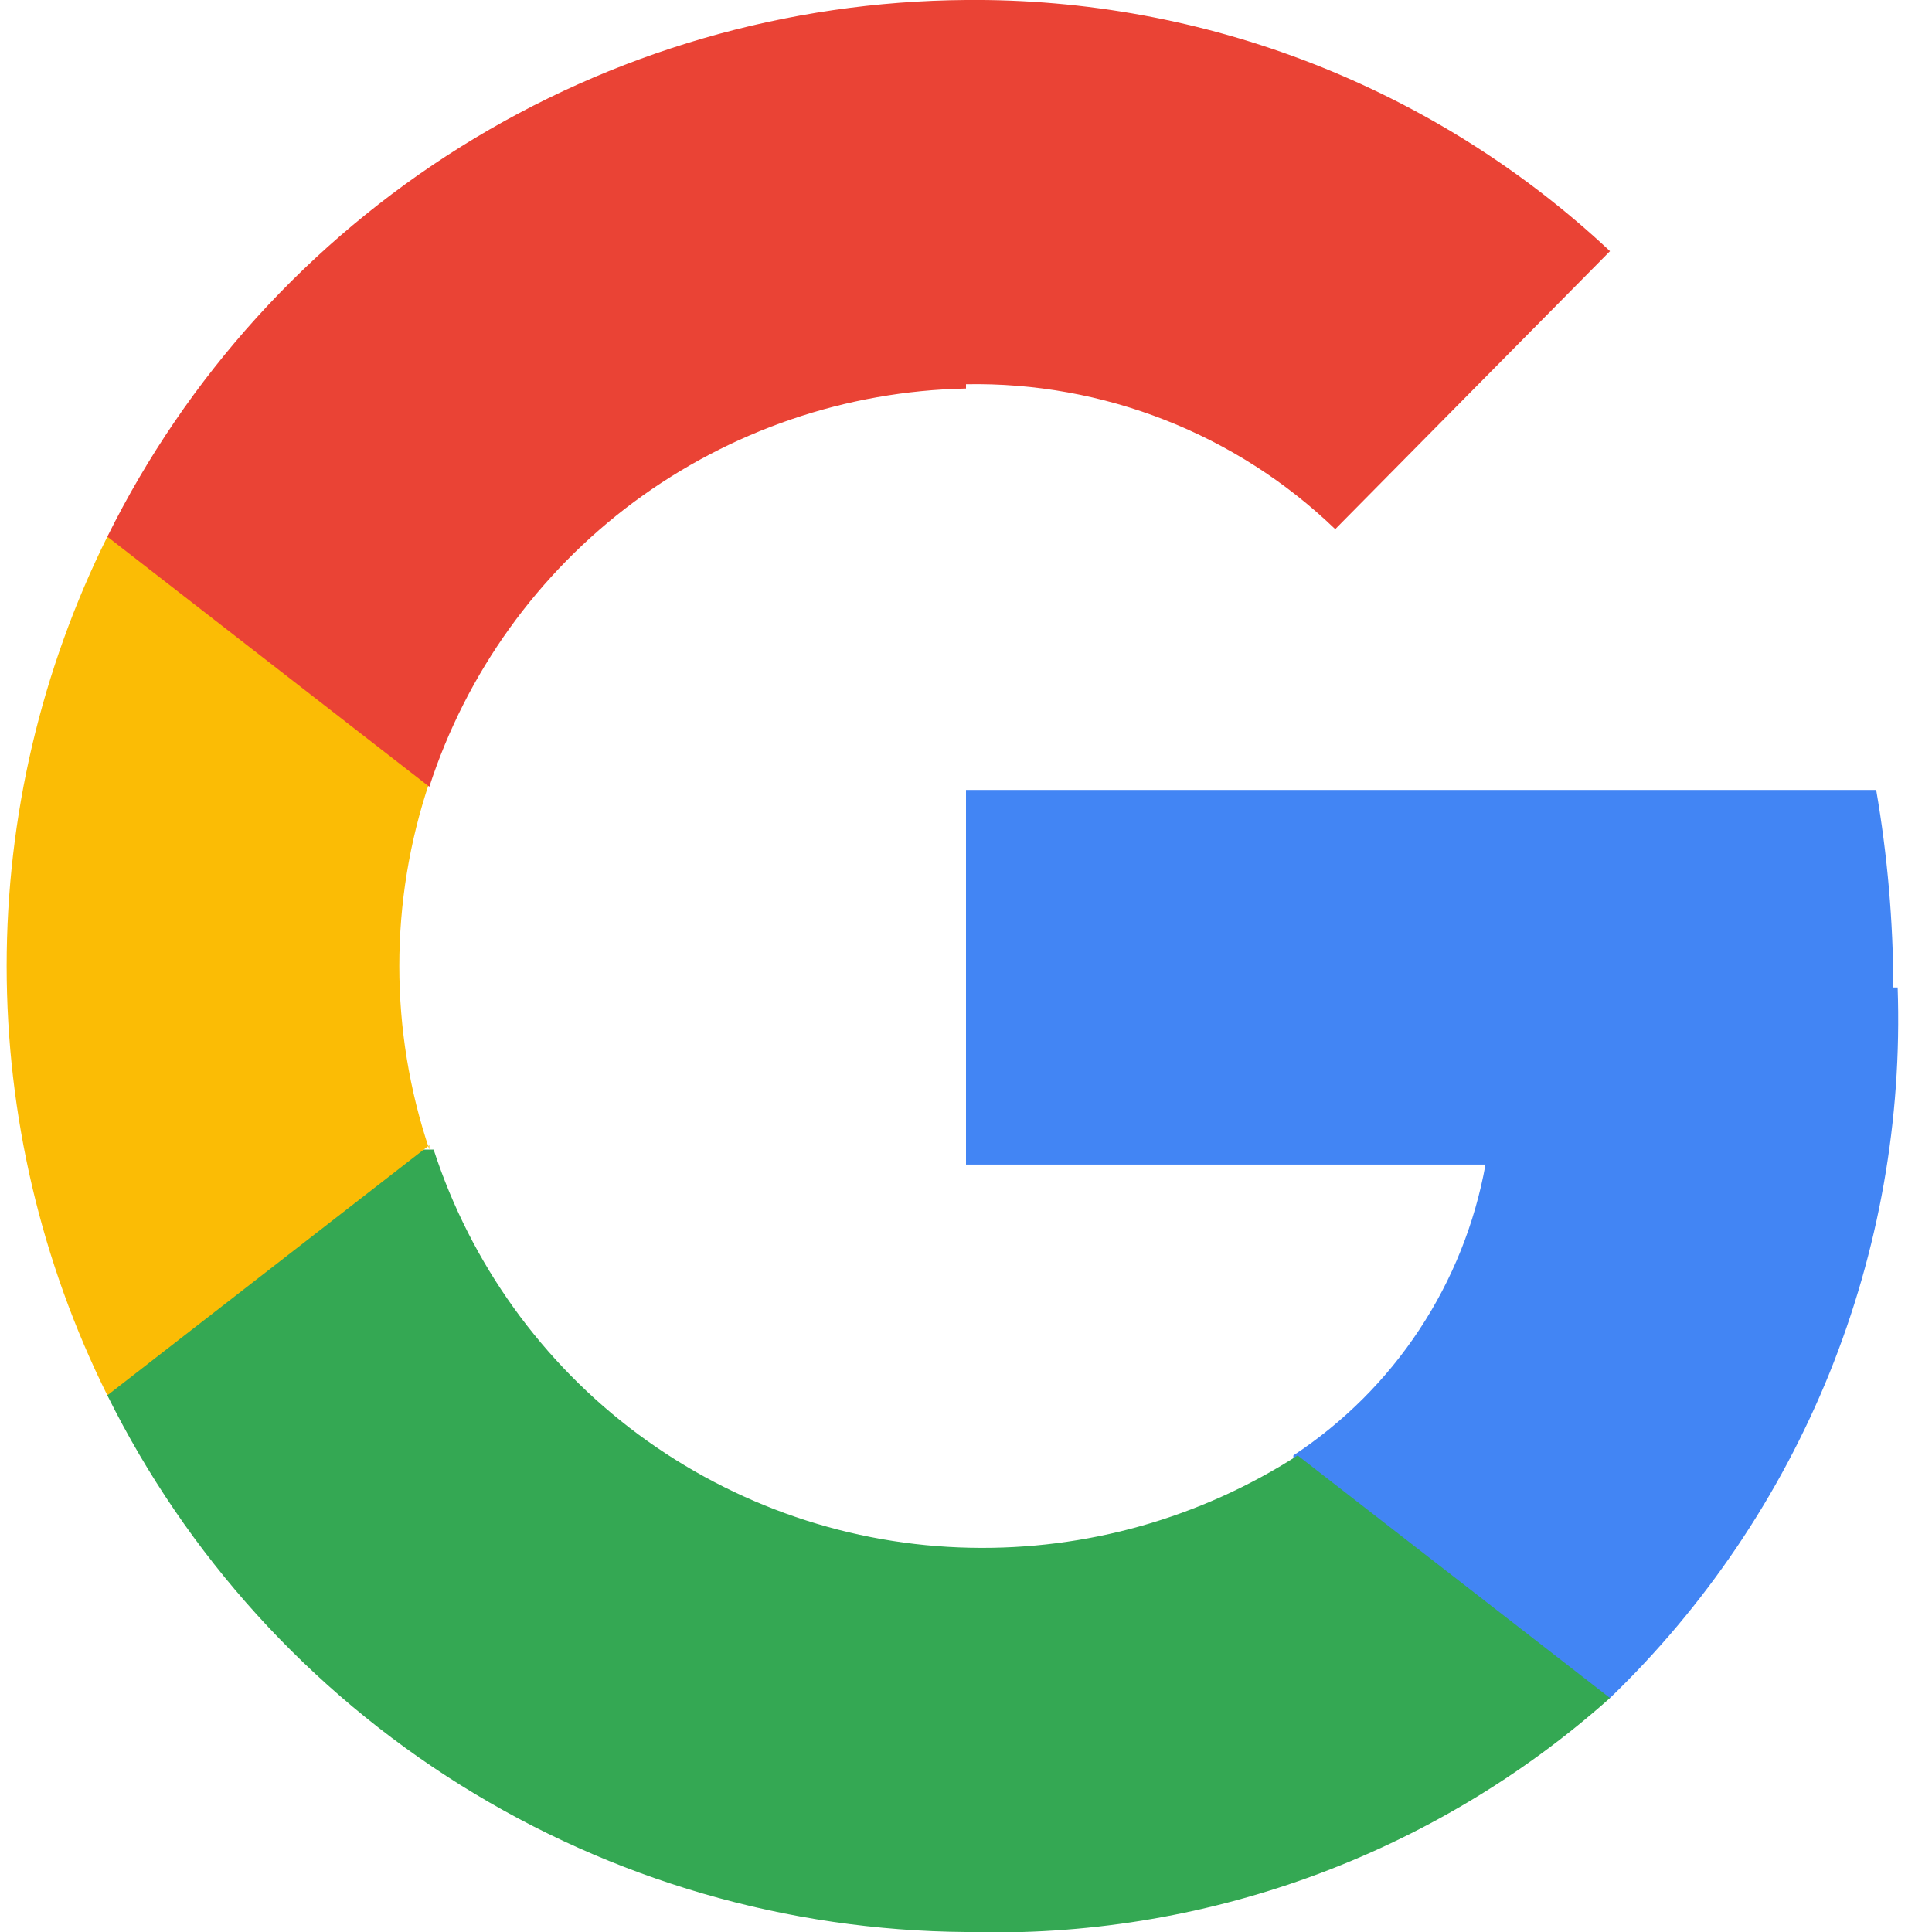 <svg width="18" height="18" viewBox="0 0 18 18" fill="none" xmlns="http://www.w3.org/2000/svg">
<g clip-path="url(#clip0_181_1159)">
<path fill-rule="evenodd" clip-rule="evenodd" d="M17.64 9.2C17.638 8.583 17.585 7.968 17.48 7.36H9V10.85H13.84C13.741 11.399 13.531 11.923 13.223 12.389C12.916 12.855 12.516 13.253 12.05 13.56V15.82H15C15.886 14.966 16.582 13.935 17.044 12.795C17.505 11.654 17.722 10.43 17.68 9.2H17.64Z" fill="#4285F4"/>
<path fill-rule="evenodd" clip-rule="evenodd" d="M9 18C11.205 18.068 13.353 17.288 15 15.82L12.09 13.56C11.181 14.144 10.12 14.443 9.04 14.42C7.924 14.398 6.844 14.028 5.947 13.364C5.051 12.699 4.385 11.771 4.04 10.71H1V13C1.74 14.492 2.88 15.749 4.292 16.632C5.705 17.515 7.334 17.988 9 18Z" fill="#34A853"/>
<path fill-rule="evenodd" clip-rule="evenodd" d="M4 10.71C3.627 9.601 3.627 8.399 4 7.29V5H1C0.383 6.243 0.062 7.612 0.062 9C0.062 10.388 0.383 11.757 1 13L4 10.67V10.71Z" fill="#FBBC05"/>
<path fill-rule="evenodd" clip-rule="evenodd" d="M9 3.58C10.28 3.556 11.518 4.042 12.44 4.93L15 2.34C13.376 0.817 11.227 -0.021 9 3.20532e-05C7.334 0.012 5.705 0.485 4.292 1.368C2.88 2.251 1.74 3.508 1 5L4 7.33C4.345 6.269 5.011 5.341 5.907 4.676C6.804 4.012 7.884 3.642 9 3.62V3.58Z" fill="#EA4335"/>
</g>
<defs>
<clipPath id="clip0_181_1159">
<rect width="18" height="18" fill="white"/>
</clipPath>
</defs>
</svg>
